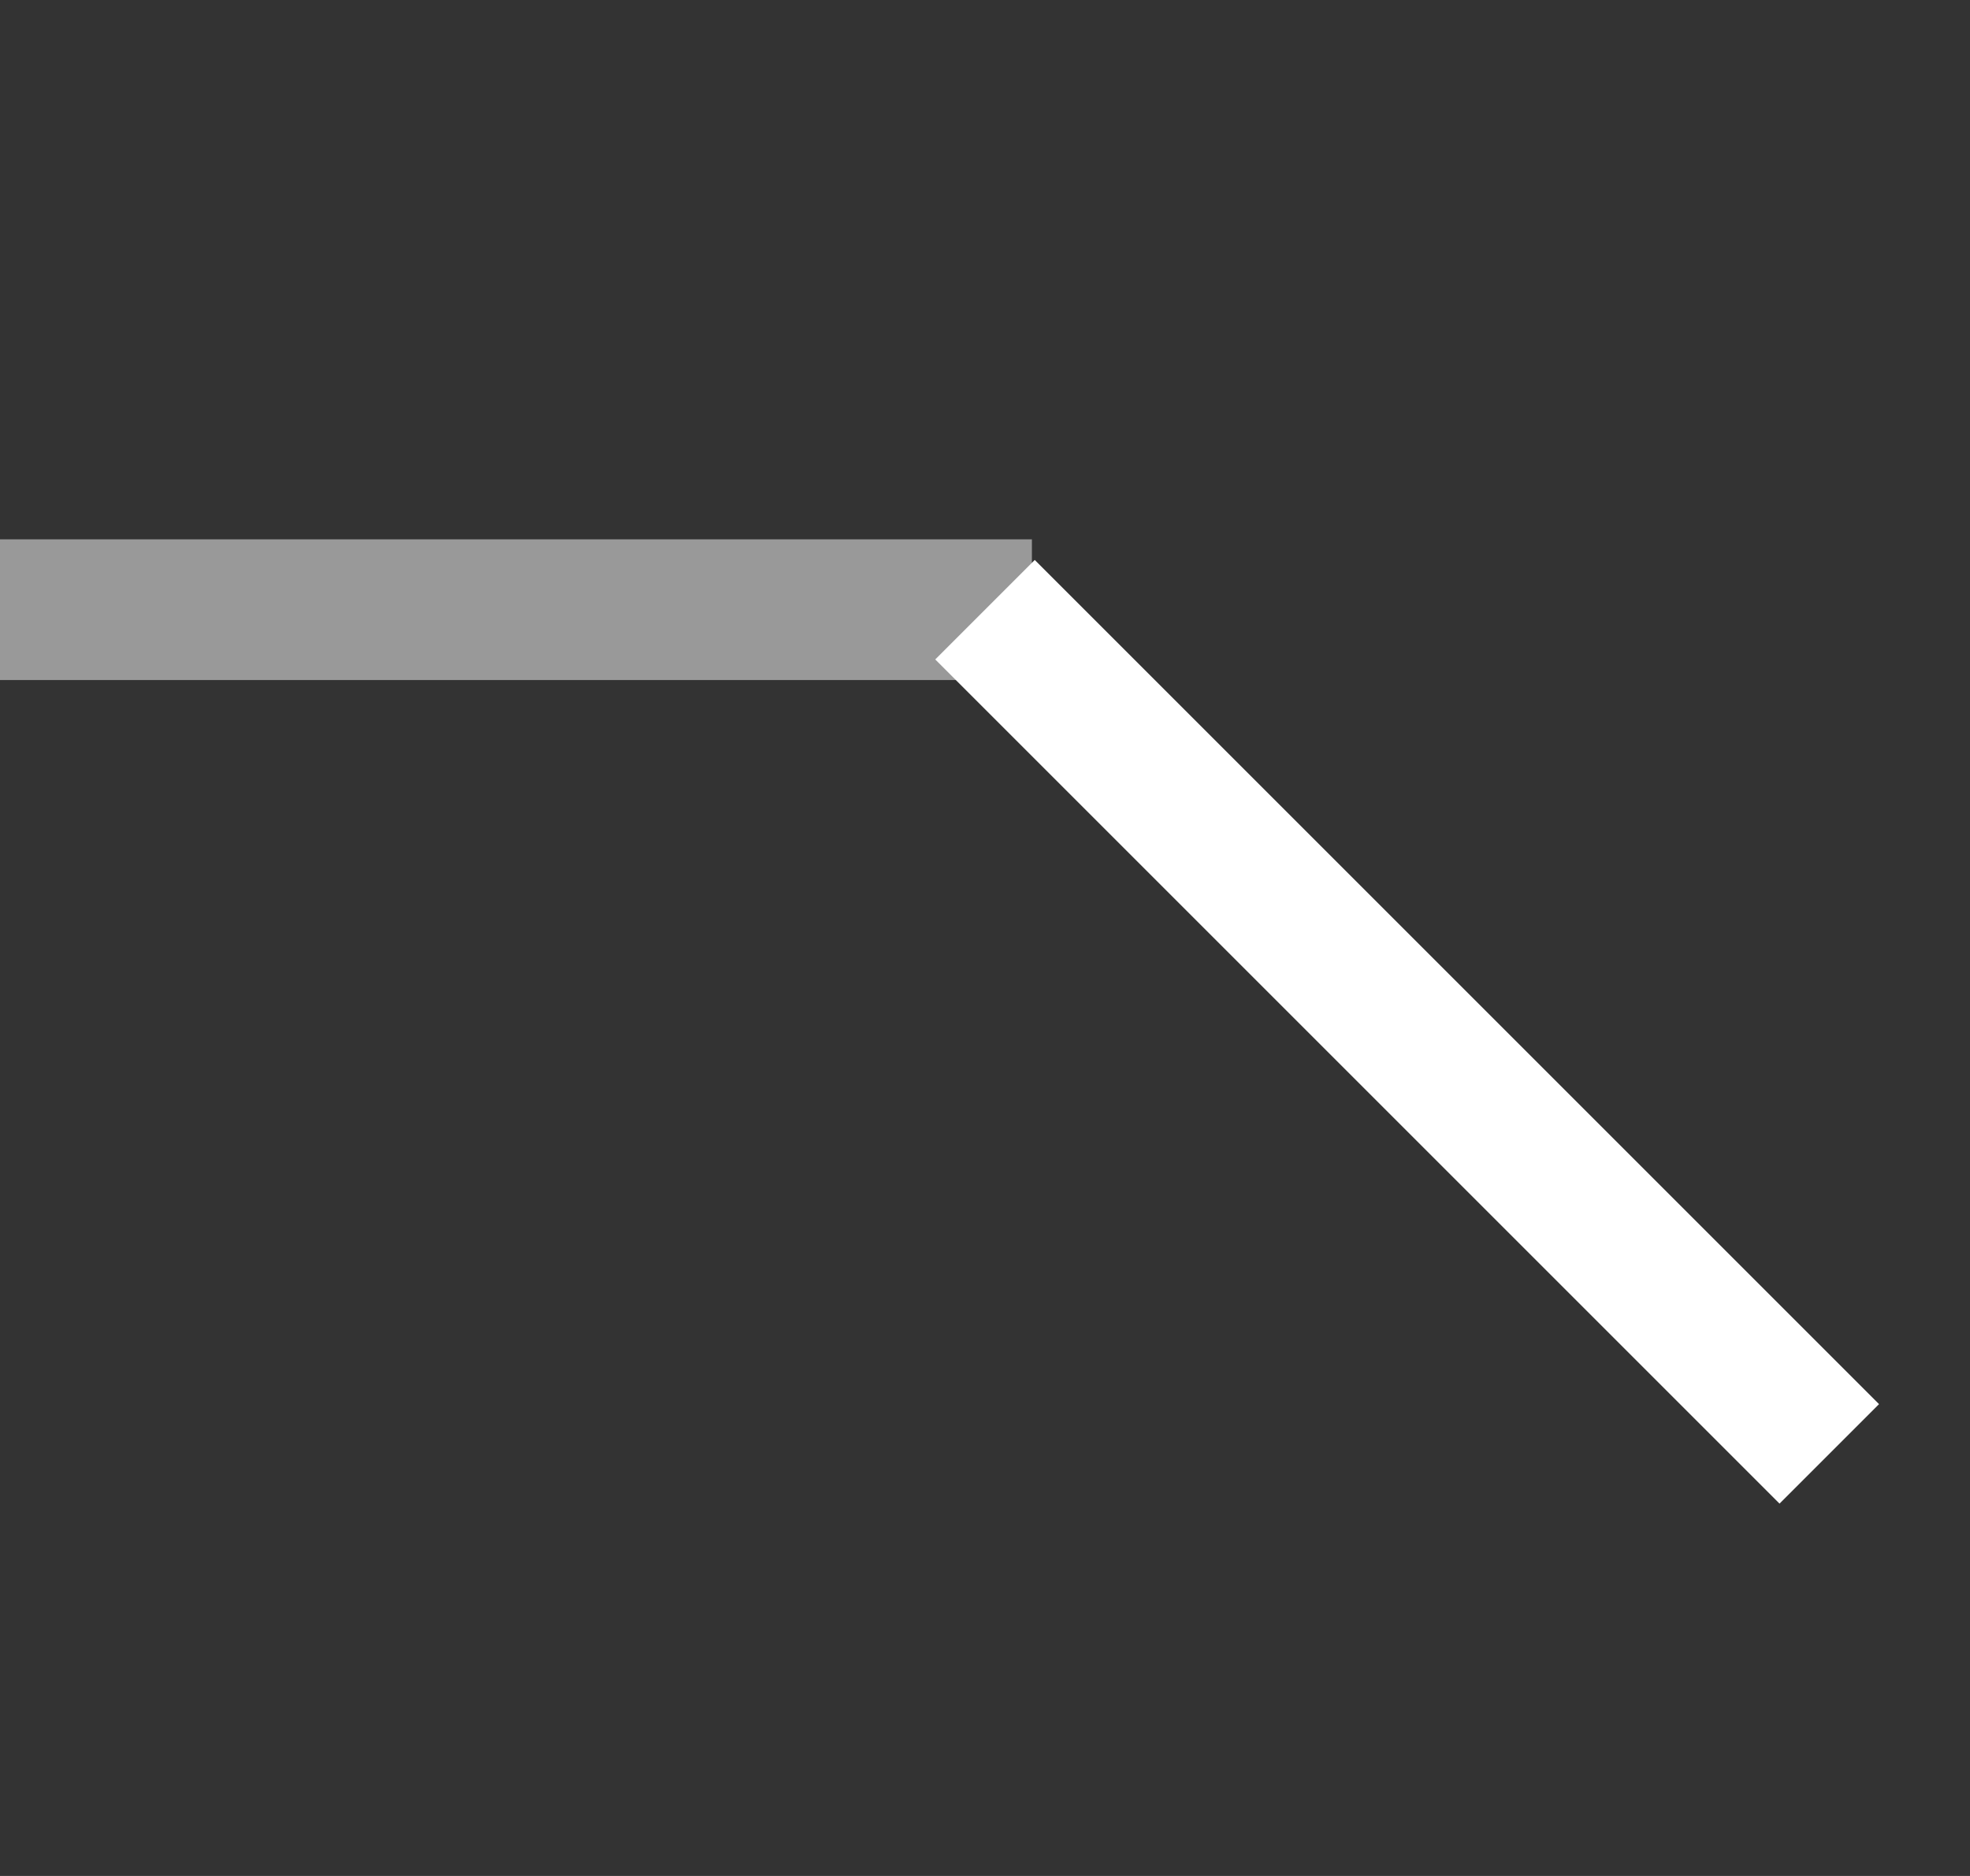 <svg width="21" height="20" viewBox="0 0 21 20" fill="none" xmlns="http://www.w3.org/2000/svg">
<rect x="0" y="0" width="21" height="20" fill="#333333" stroke="none"/>
<path opacity="0.5" d="M0 6.5H11" stroke="white" stroke-width="1.5" stroke-miterlimit="10"/>
<path d="M10.5 6.5L19.5 15.5" stroke="white" stroke-width="1.5" stroke-miterlimit="10"/>
</svg>
